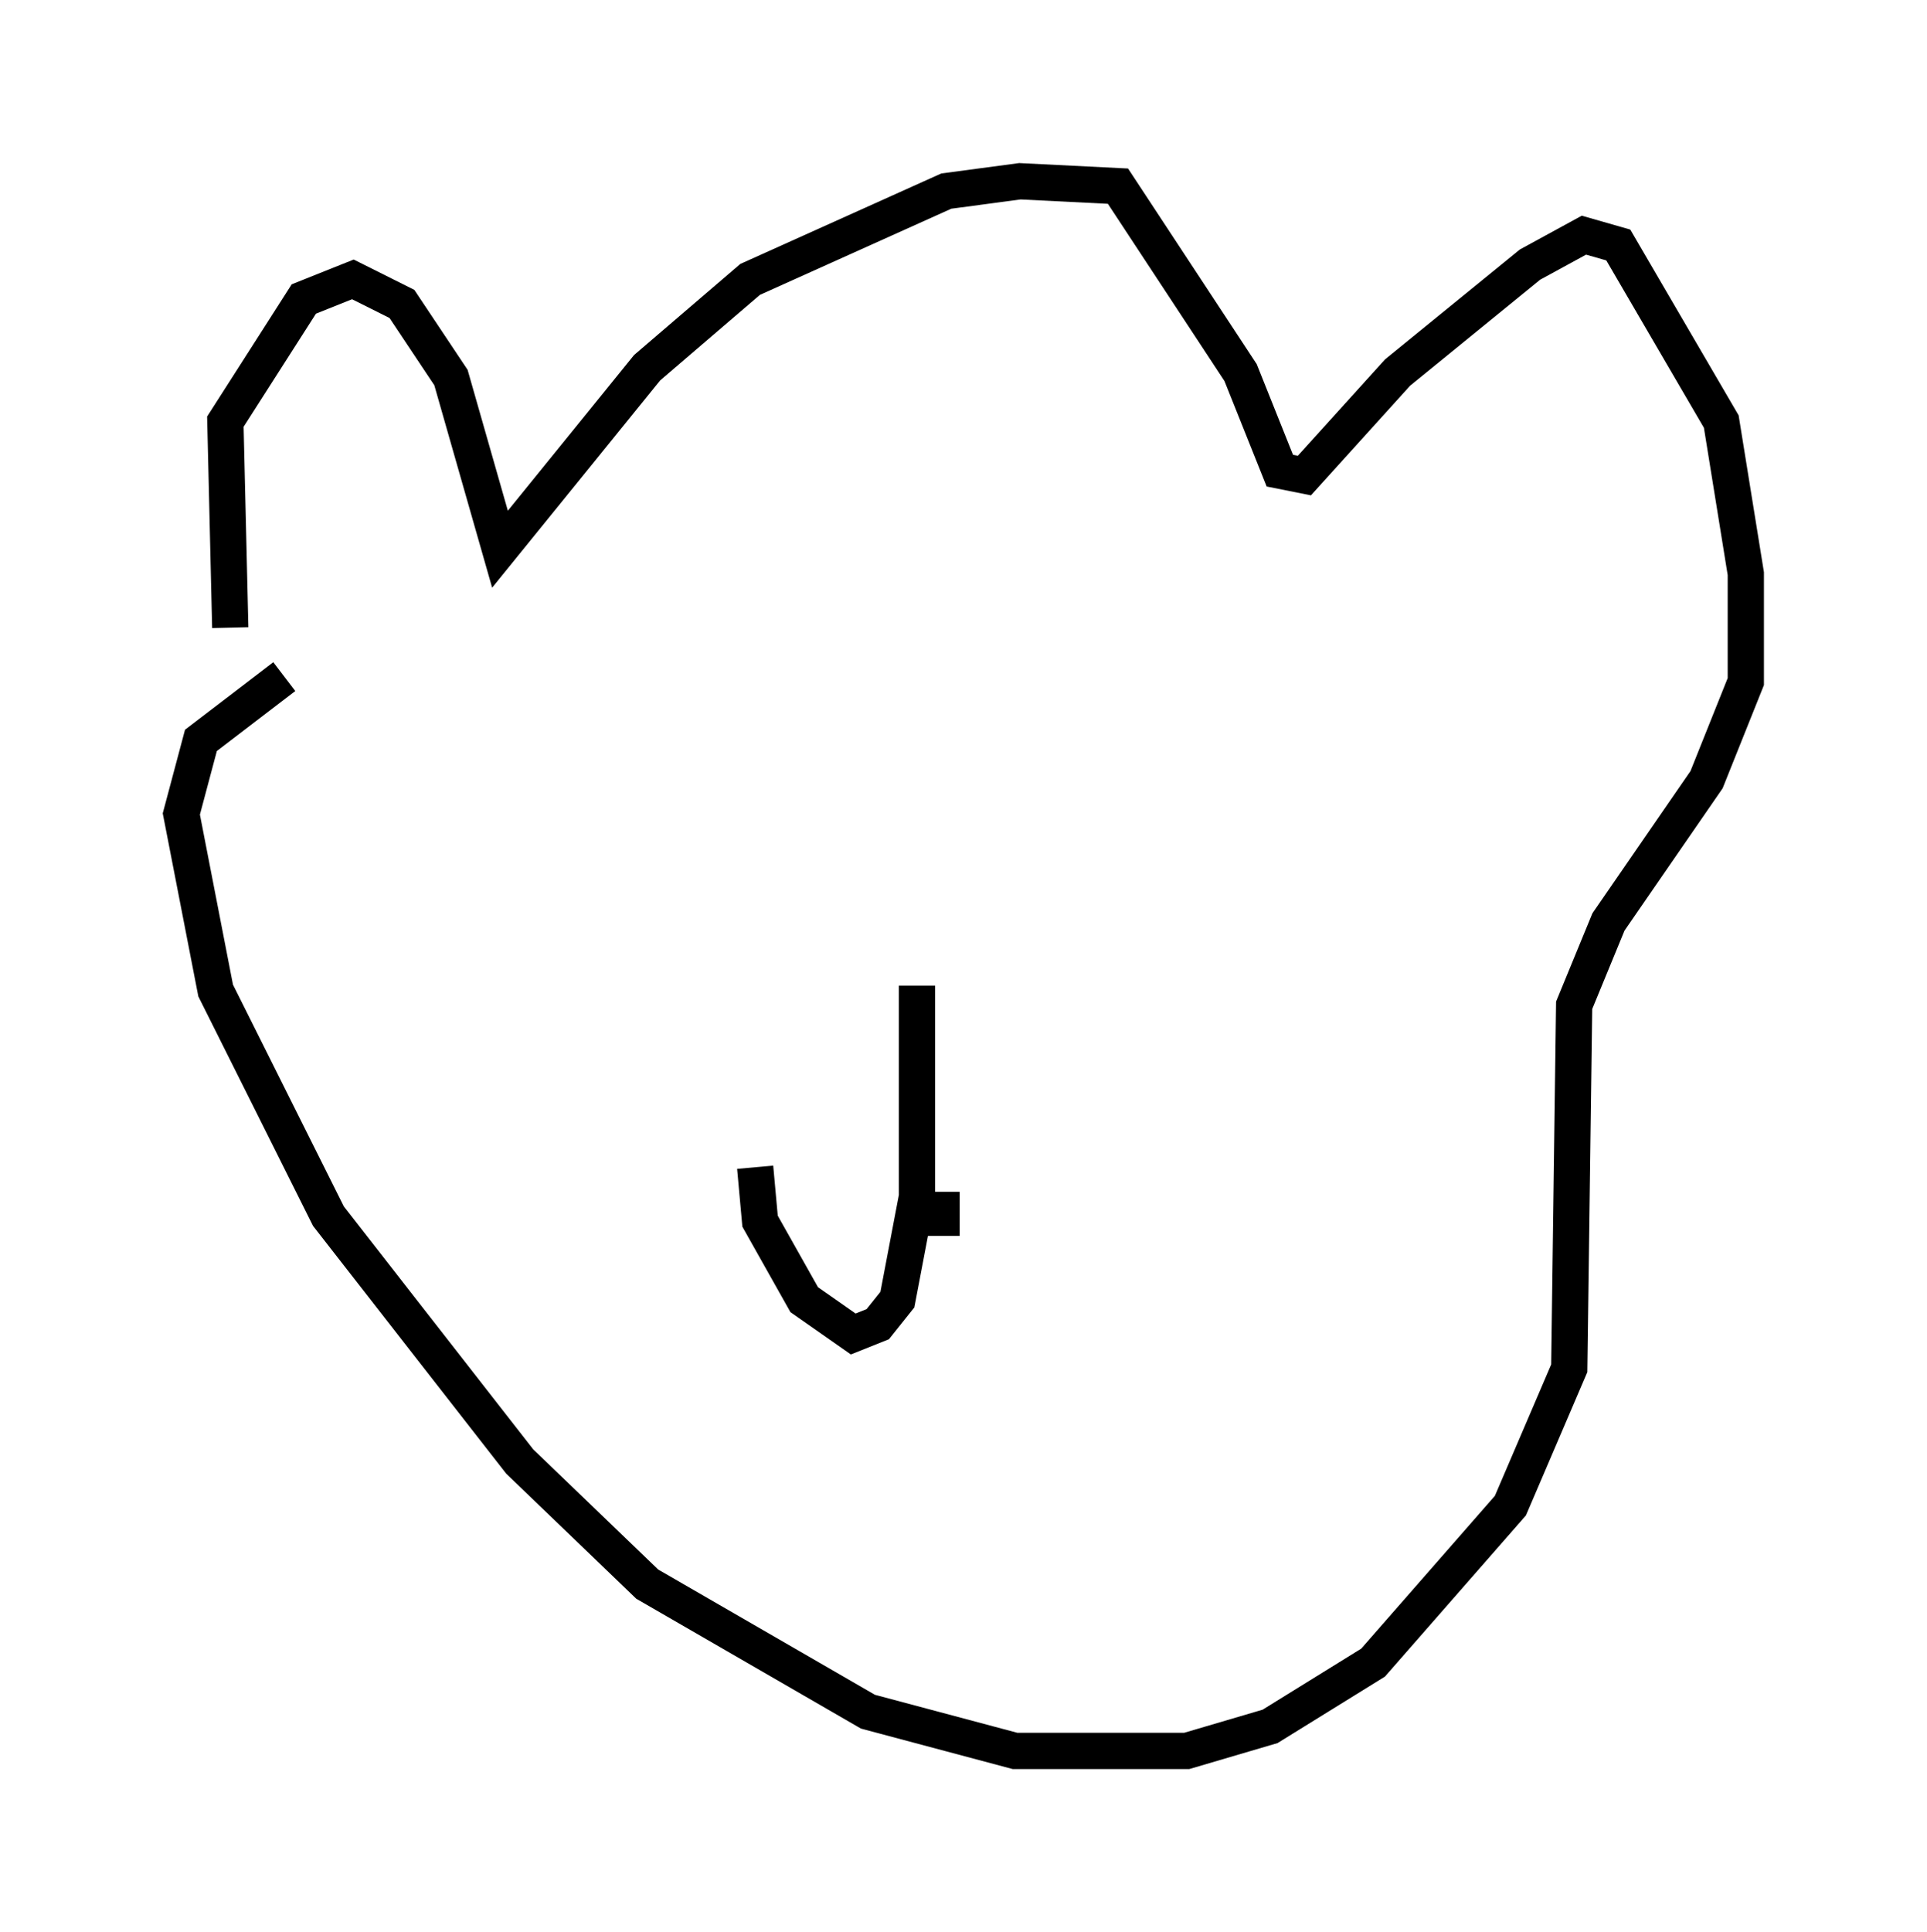 <?xml version="1.0" encoding="utf-8" ?>
<svg baseProfile="full" height="53.301" version="1.1" width="53.166" xmlns="http://www.w3.org/2000/svg" xmlns:ev="http://www.w3.org/2001/xml-events" xmlns:xlink="http://www.w3.org/1999/xlink"><defs /><rect fill="white" height="53.301" width="53.166" x="0" y="0" /><path d="M7.03, 22.05 m-0.677, -4.736 l-0.135, -5.683 2.165, -3.383 l1.353, -0.541 1.353, 0.677 l1.353, 2.03 1.353, 4.736 l4.059, -5.007 2.842, -2.436 l5.413, -2.436 2.03, -0.271 l2.706, 0.135 3.383, 5.142 l1.083, 2.706 0.677, 0.135 l2.571, -2.842 3.654, -2.977 l1.488, -0.812 0.947, 0.271 l2.842, 4.871 0.677, 4.195 l0.0, 2.977 -1.083, 2.706 l-2.706, 3.924 -0.947, 2.3 l-0.135, 10.013 -1.624, 3.789 l-3.789, 4.33 -2.842, 1.759 l-2.3, 0.677 -4.736, 0.0 l-4.059, -1.083 -6.089, -3.518 l-3.518, -3.383 -5.277, -6.766 l-3.112, -6.225 -0.947, -4.871 l0.541, -2.03 2.3, -1.759 m17.456, 8.525 l0.0, 5.819 -0.541, 2.842 l-0.541, 0.677 -0.677, 0.271 l-1.353, -0.947 -1.218, -2.165 l-0.135, -1.488 m5.142, 0.677 l0.0, 1.218 " fill="none" stroke="black" stroke-width="1" /></svg>